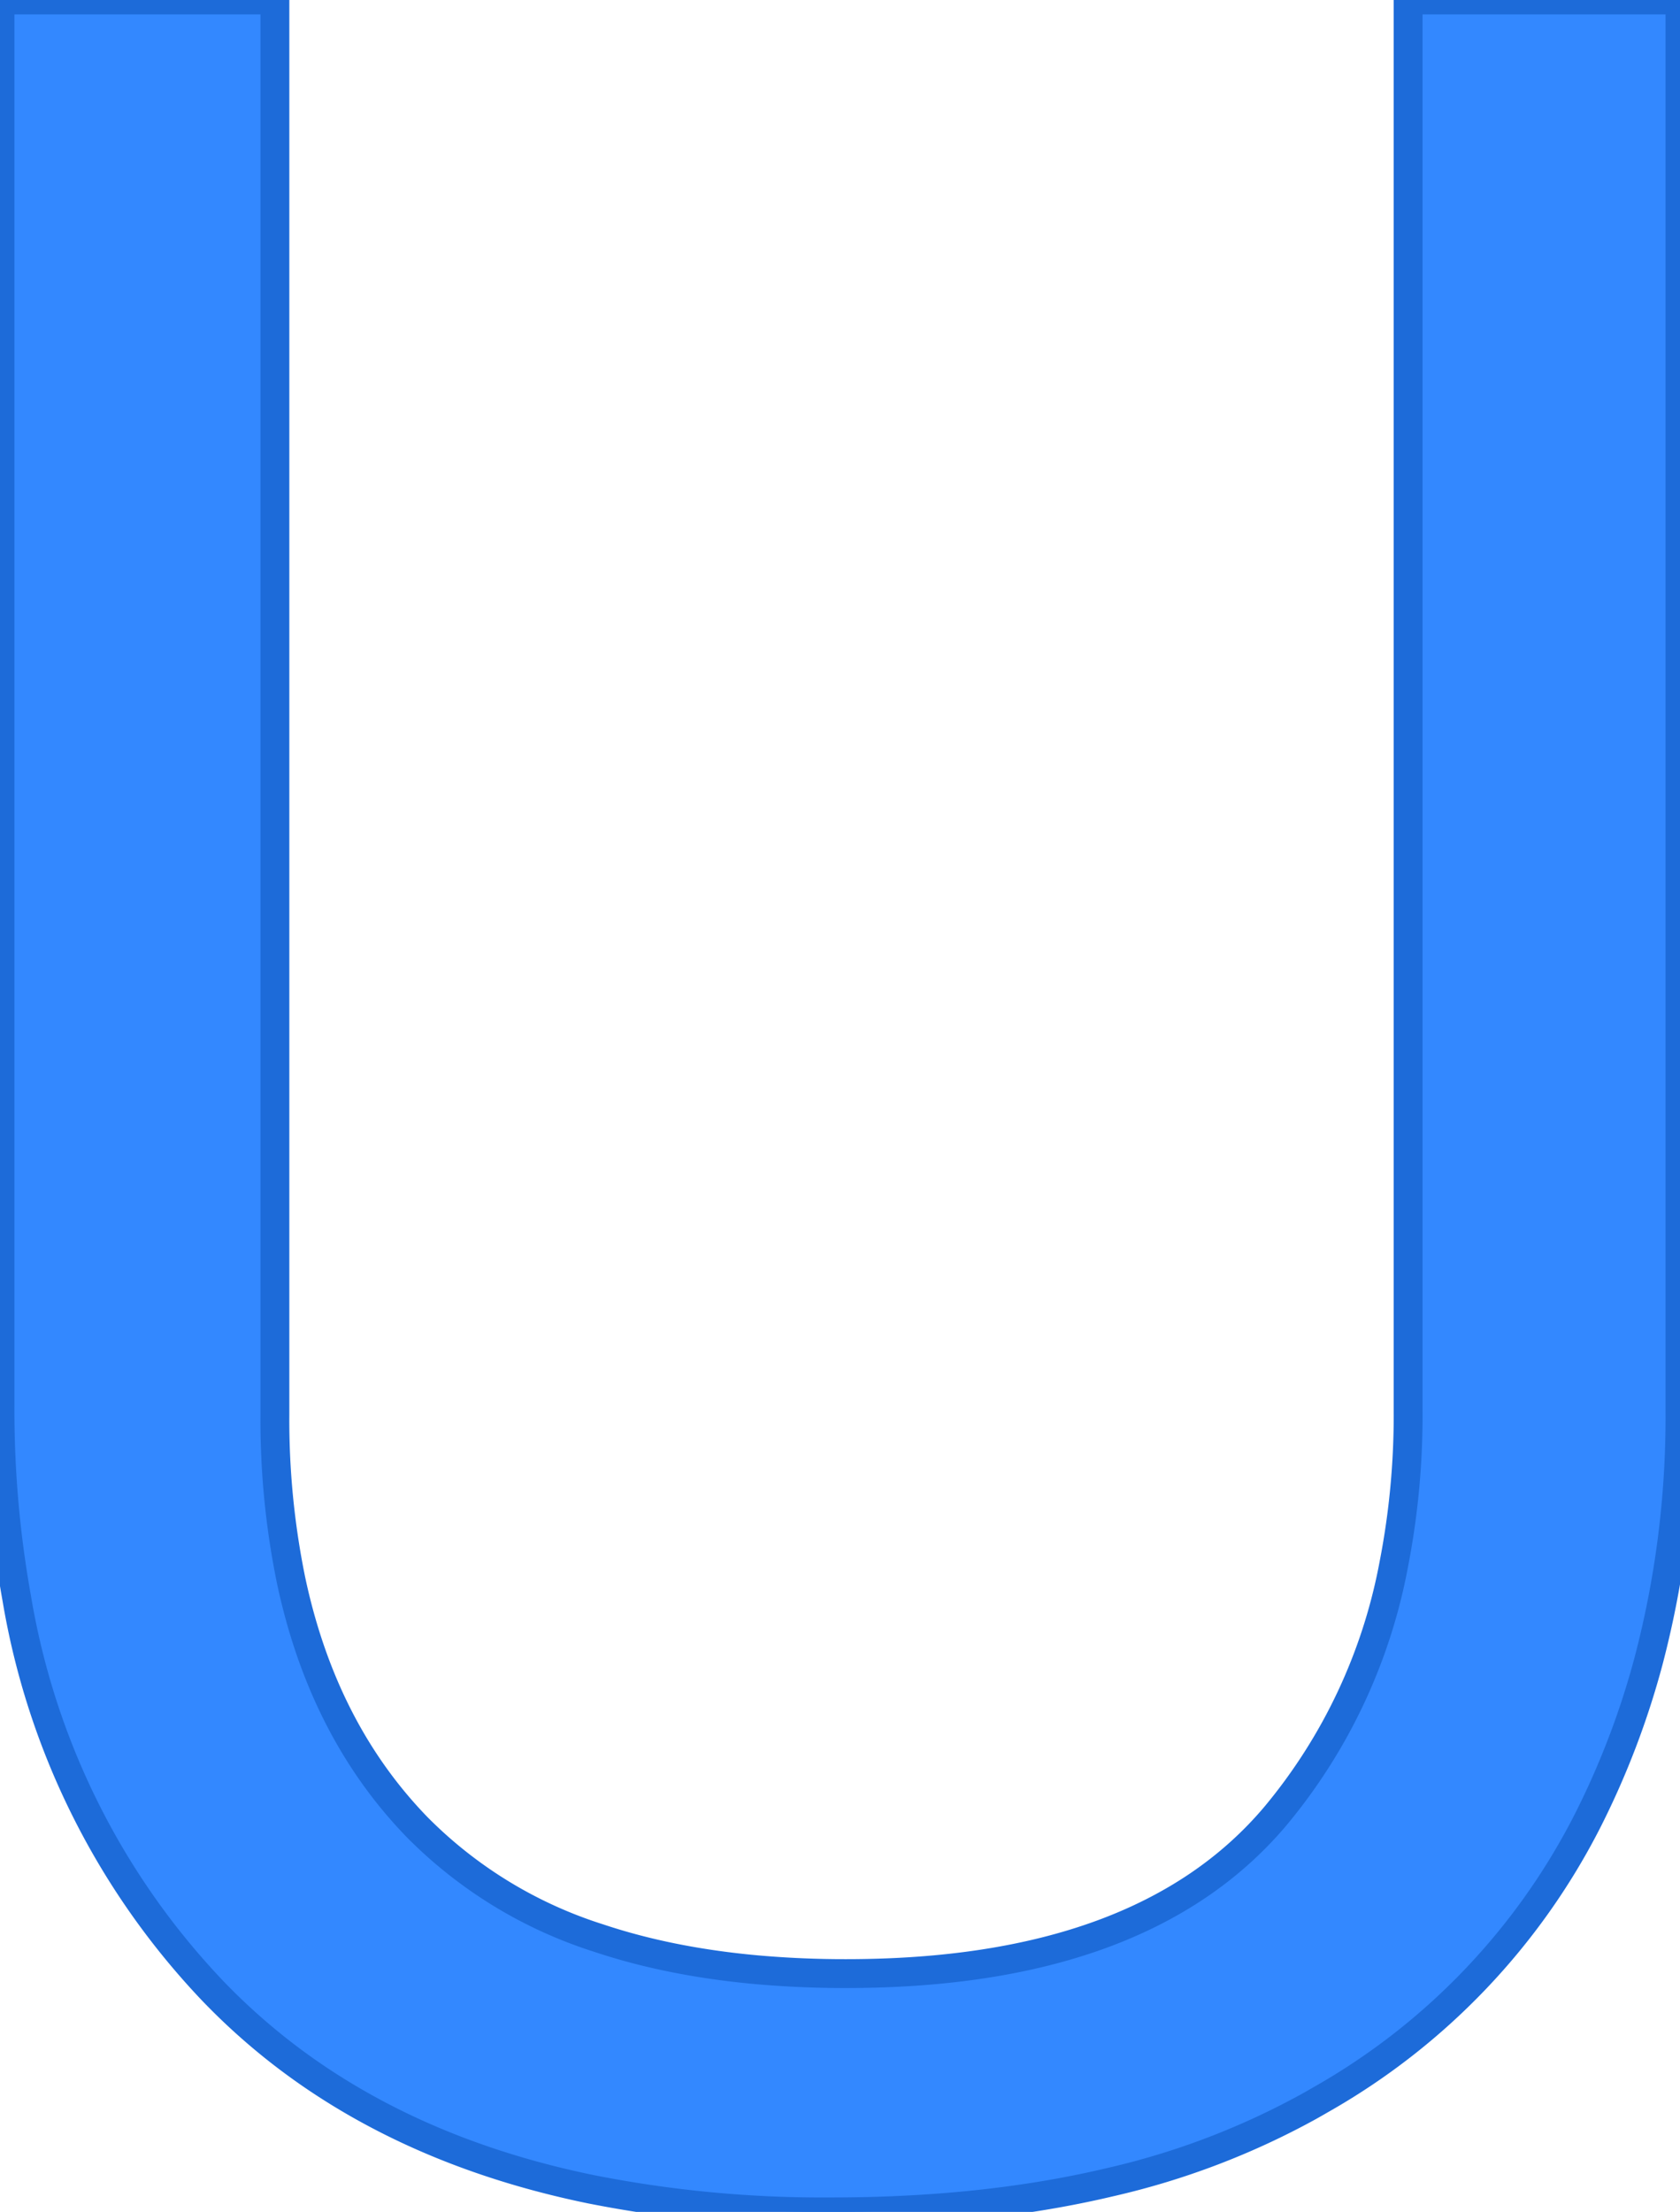 <svg width="55.001" height="72.401" viewBox="0 0 55.001 72.401" xmlns="http://www.w3.org/2000/svg"><g id="svgGroup" stroke-linecap="round" fill-rule="evenodd" font-size="9pt" stroke="#1d6bd9" stroke-width="0.25mm" fill="#3388ff" style="stroke:#1d6bd9;stroke-width:0.25mm;fill:#3388ff"><path d="M 55 0 L 55 46.2 A 31.425 31.425 0 0 1 53.97 54.374 A 27.016 27.016 0 0 1 52 59.55 A 21.912 21.912 0 0 1 43.232 68.732 A 26.456 26.456 0 0 1 42.85 68.95 A 25.039 25.039 0 0 1 36.349 71.426 Q 33.401 72.126 29.964 72.323 A 48.35 48.35 0 0 1 27.2 72.4 A 39.002 39.002 0 0 1 19.332 71.656 Q 14.576 70.676 10.951 68.403 A 20.894 20.894 0 0 1 6.95 65.15 A 24.496 24.496 0 0 1 0.55 52.326 A 34.837 34.837 0 0 1 0 46 L 0 0 L 9 0 L 9 46.3 A 26.143 26.143 0 0 0 9.525 51.705 Q 10.238 55.077 11.918 57.636 A 14.687 14.687 0 0 0 13.65 59.8 A 14.537 14.537 0 0 0 19.598 63.437 Q 21.933 64.218 24.788 64.475 A 32.584 32.584 0 0 0 27.7 64.6 Q 37.4 64.6 41.75 59.45 A 18.028 18.028 0 0 0 45.632 51.198 A 25.449 25.449 0 0 0 46.1 46.2 L 46.1 0 L 55 0 Z" vector-effect="non-scaling-stroke"/></g></svg>